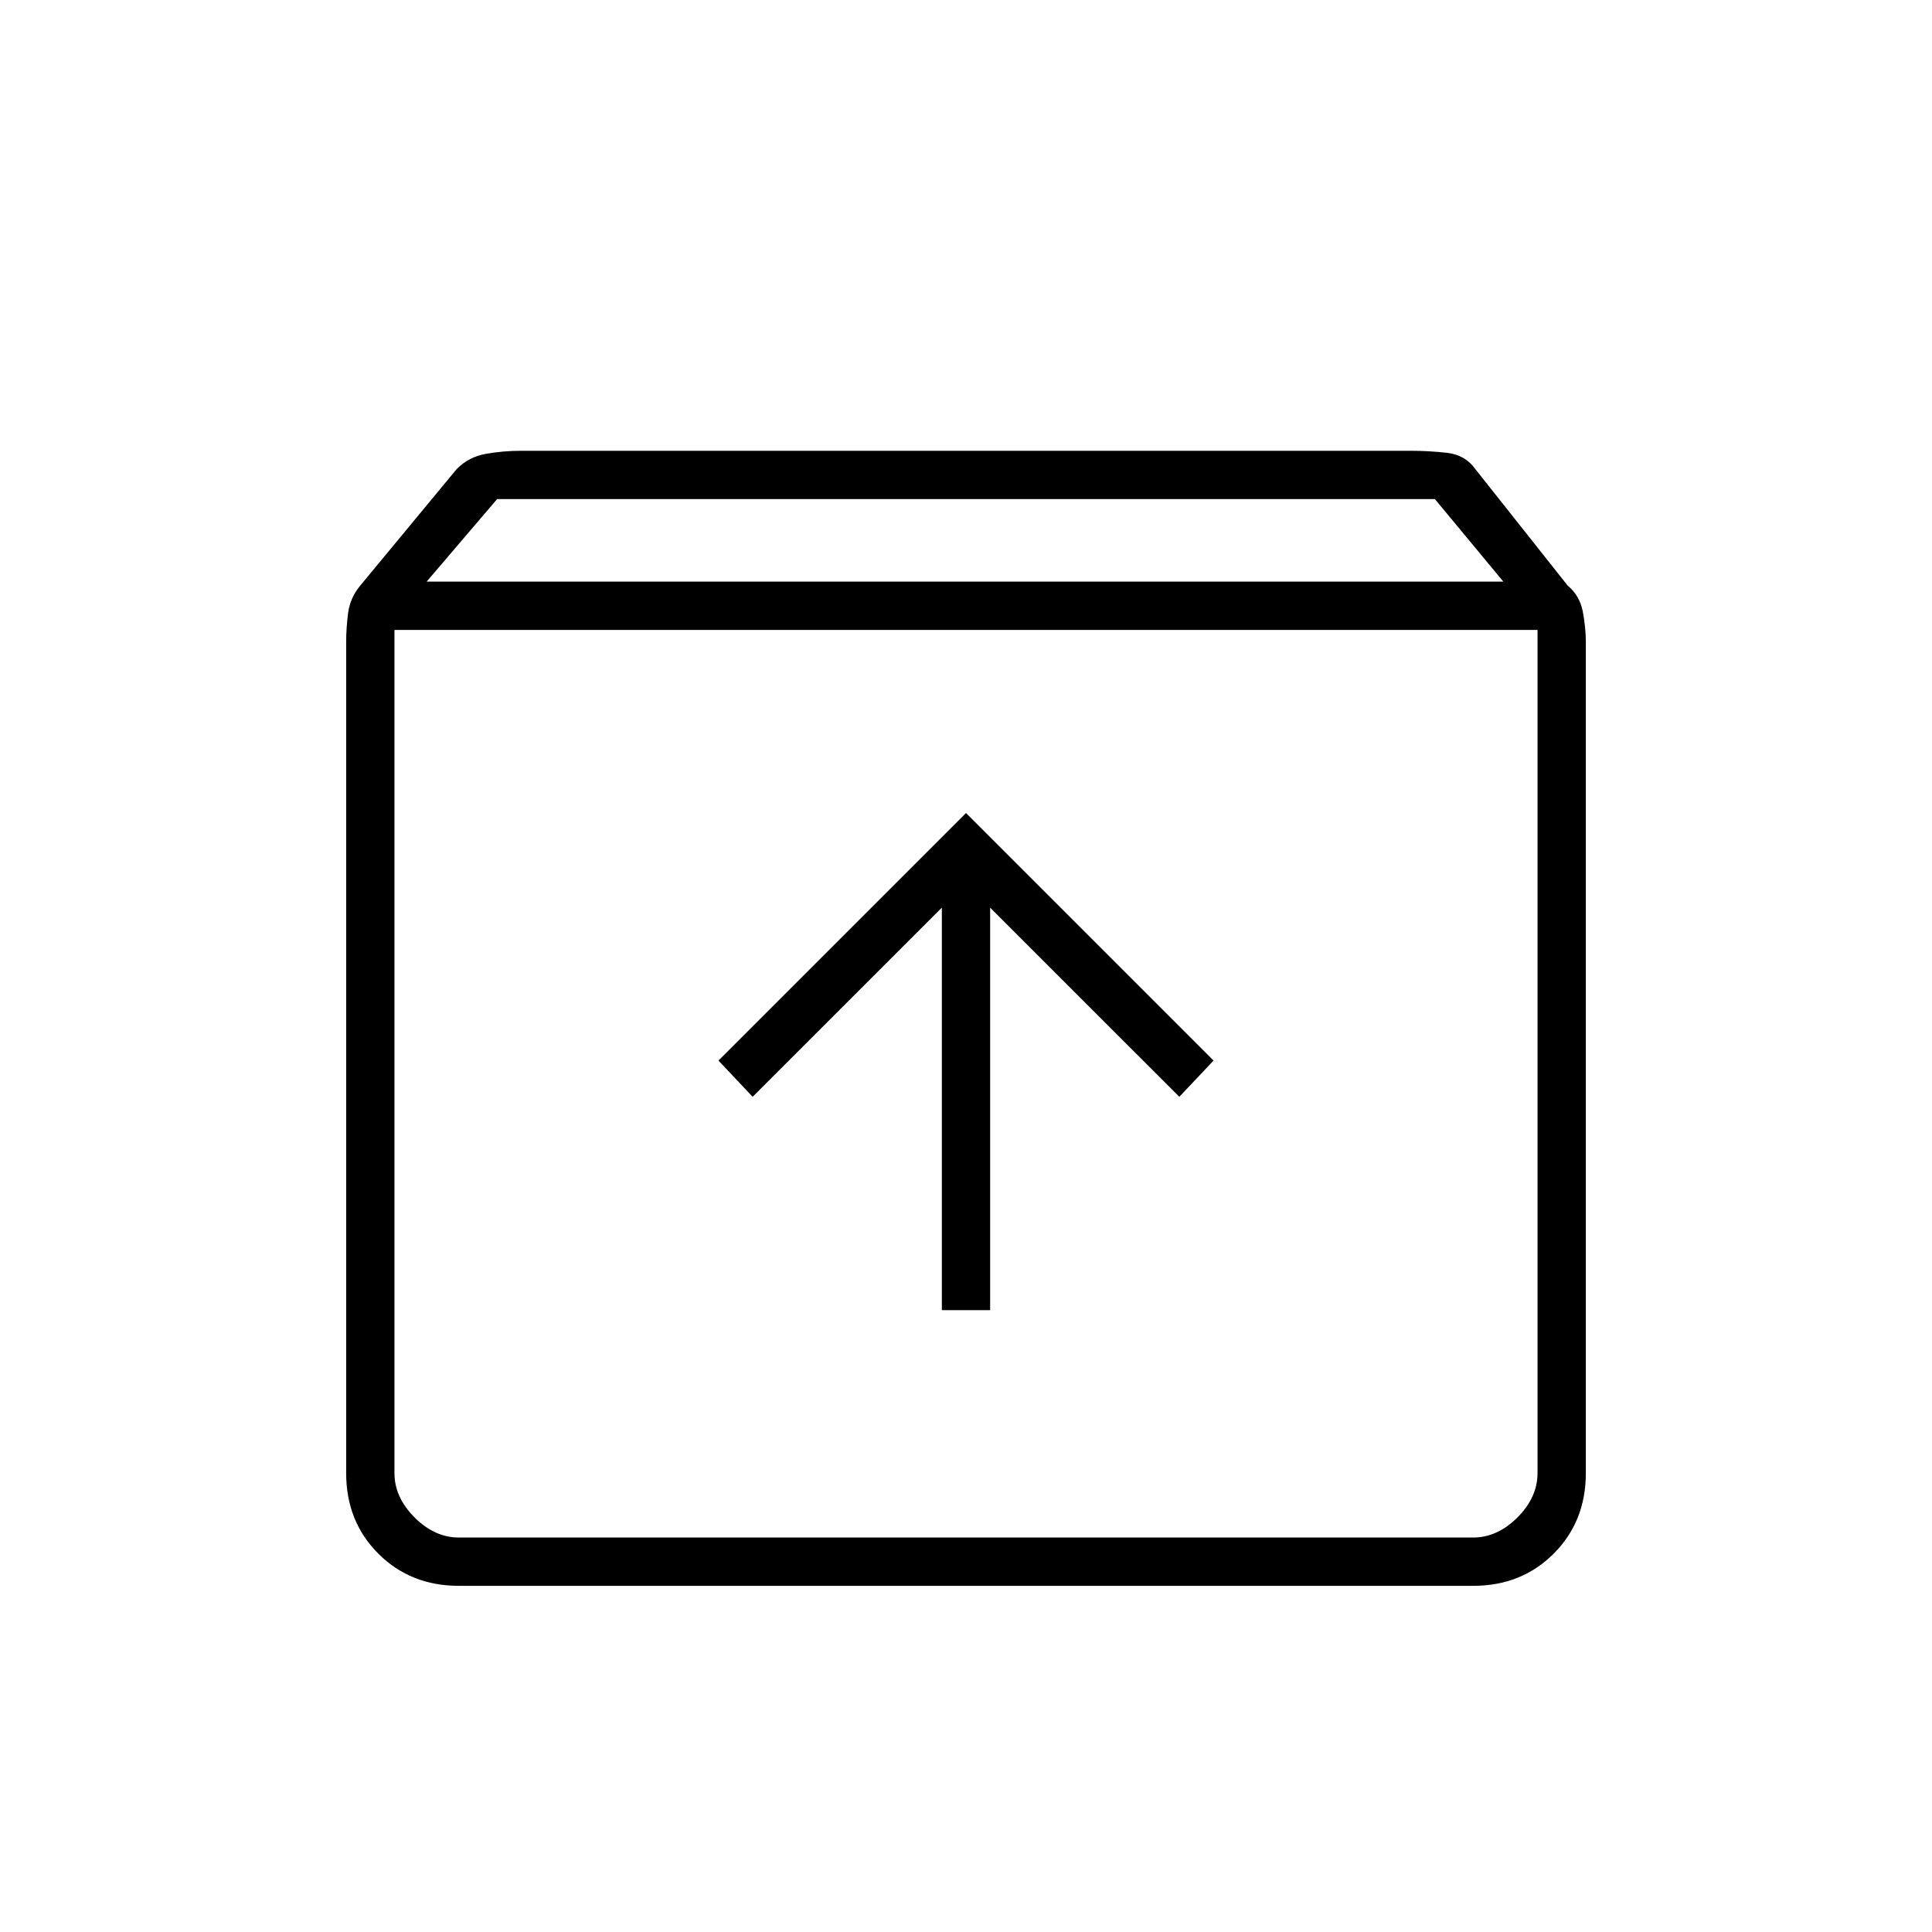 <svg xmlns="http://www.w3.org/2000/svg" height="40" width="40"><path d="M9.5 32.833Q8.5 32.833 7.833 32.167Q7.167 31.5 7.167 30.5V13.292Q7.167 13 7.208 12.688Q7.25 12.375 7.458 12.125L9.458 9.708Q9.708 9.458 10.062 9.396Q10.417 9.333 10.792 9.333H29.208Q29.583 9.333 29.958 9.375Q30.333 9.417 30.542 9.708L32.458 12.125Q32.708 12.333 32.771 12.667Q32.833 13 32.833 13.292V30.5Q32.833 31.5 32.167 32.167Q31.5 32.833 30.5 32.833ZM8.833 12.042H31.125L29.708 10.333H10.292ZM9.5 31.833H30.5Q31 31.833 31.417 31.417Q31.833 31 31.833 30.5V13.042H8.167V30.5Q8.167 31 8.583 31.417Q9 31.833 9.5 31.833ZM19.5 27.125H20.5V18.792L24.417 22.708L25.125 21.958L20 16.833L14.875 21.958L15.583 22.708L19.5 18.792ZM8.167 31.833Q8.167 31.833 8.167 31.417Q8.167 31 8.167 30.5V13.042V30.5Q8.167 31 8.167 31.417Q8.167 31.833 8.167 31.833Z"/></svg>